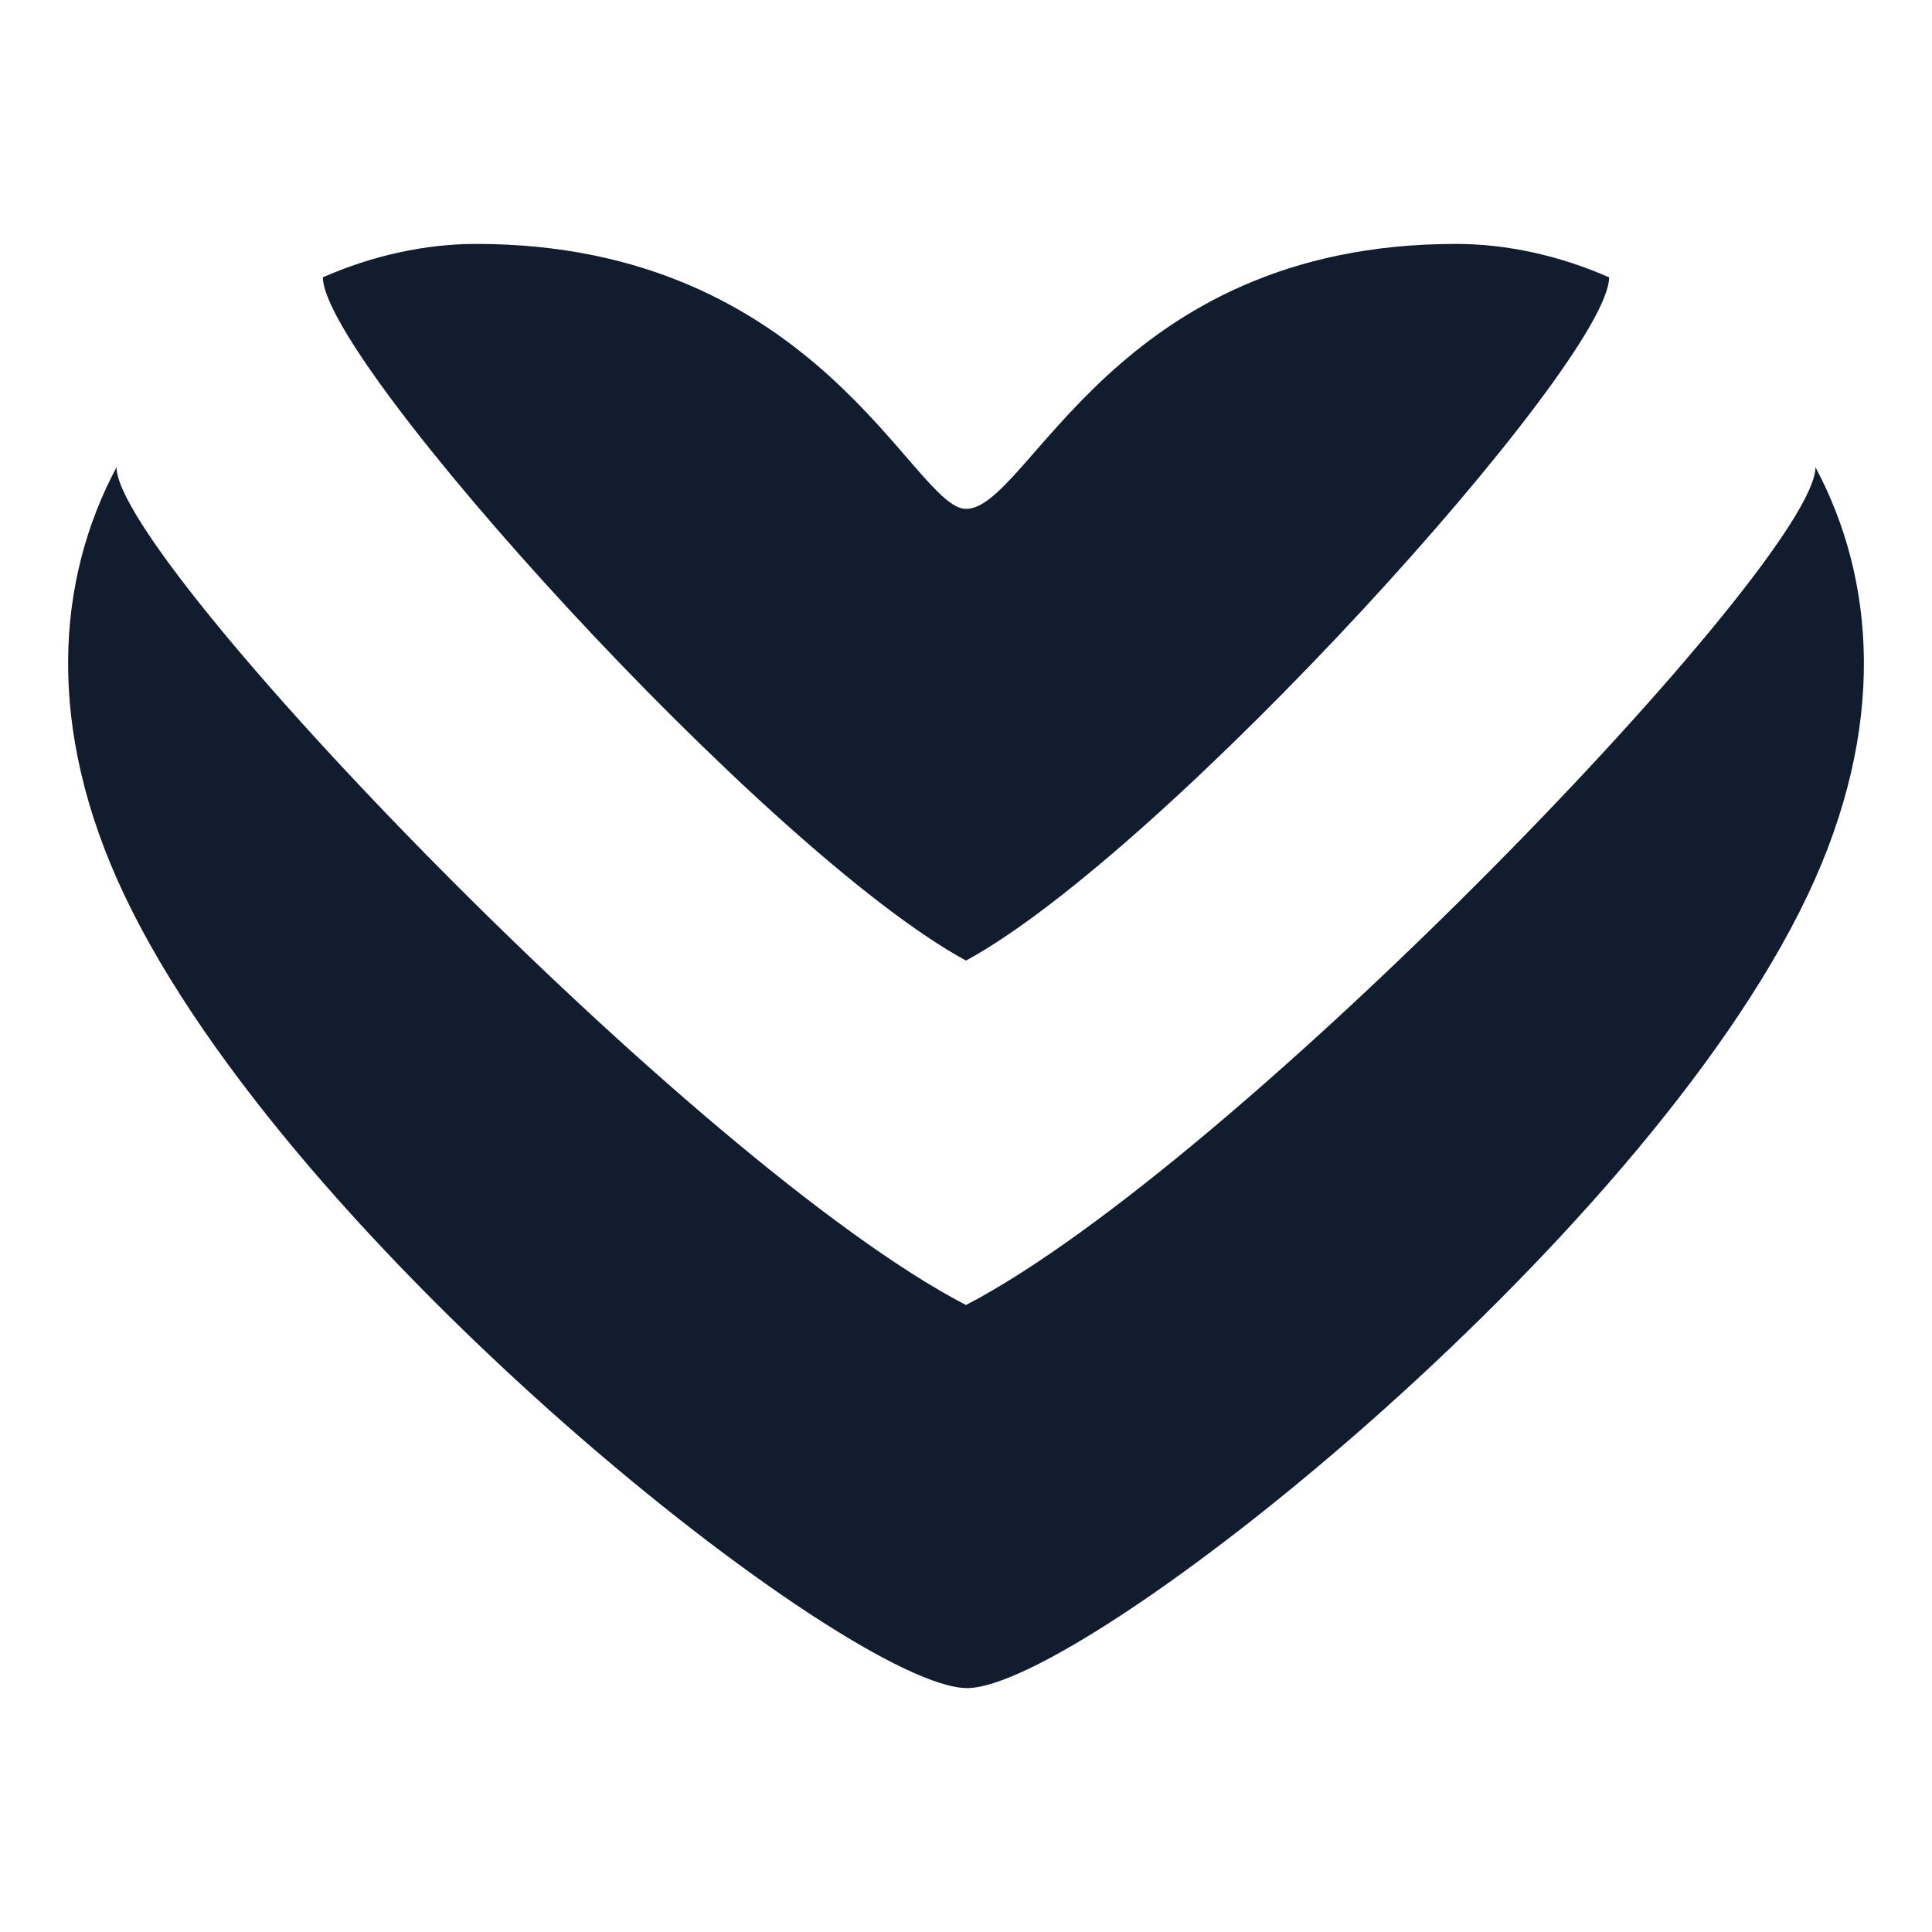 <?xml version="1.0" encoding="utf-8"?>
<!-- Generator: Adobe Illustrator 14.0.0, SVG Export Plug-In . SVG Version: 6.00 Build 43363)  -->
<!DOCTYPE svg PUBLIC "-//W3C//DTD SVG 1.0//EN" "http://www.w3.org/TR/2001/REC-SVG-20010904/DTD/svg10.dtd">
<svg version="1.0" id="Calque_1" xmlns="http://www.w3.org/2000/svg" xmlns:xlink="http://www.w3.org/1999/xlink" x="0px" y="0px"
	 width="40px" height="40px" viewBox="0 0 40 40" enable-background="new 0 0 40 40" xml:space="preserve">
<path fill="#111D2F" d="M20,19.888c4.147-2.256,13.315-12.398,13.315-14.146C32.286,5.29,31.198,5.05,30.139,5.05
	c-7.084,0-8.829,5.486-10.139,5.486c-1.091,0-3.055-5.486-10.138-5.486c-1.06,0-2.148,0.24-3.177,0.691
	C6.685,7.489,15.852,17.632,20,19.888"/>
<path fill="#111D2F" d="M37.587,9.673c0,1.938-11.985,14.436-17.588,17.346C14.397,24.108,2.414,11.61,2.413,9.673
	c-1.239,2.32-1.489,5.379,0.161,8.857c3.455,7.287,15.024,16.42,17.45,16.42c2.378,0,13.949-9.133,17.403-16.42
	C39.076,15.052,38.826,11.993,37.587,9.673"/>
</svg>
